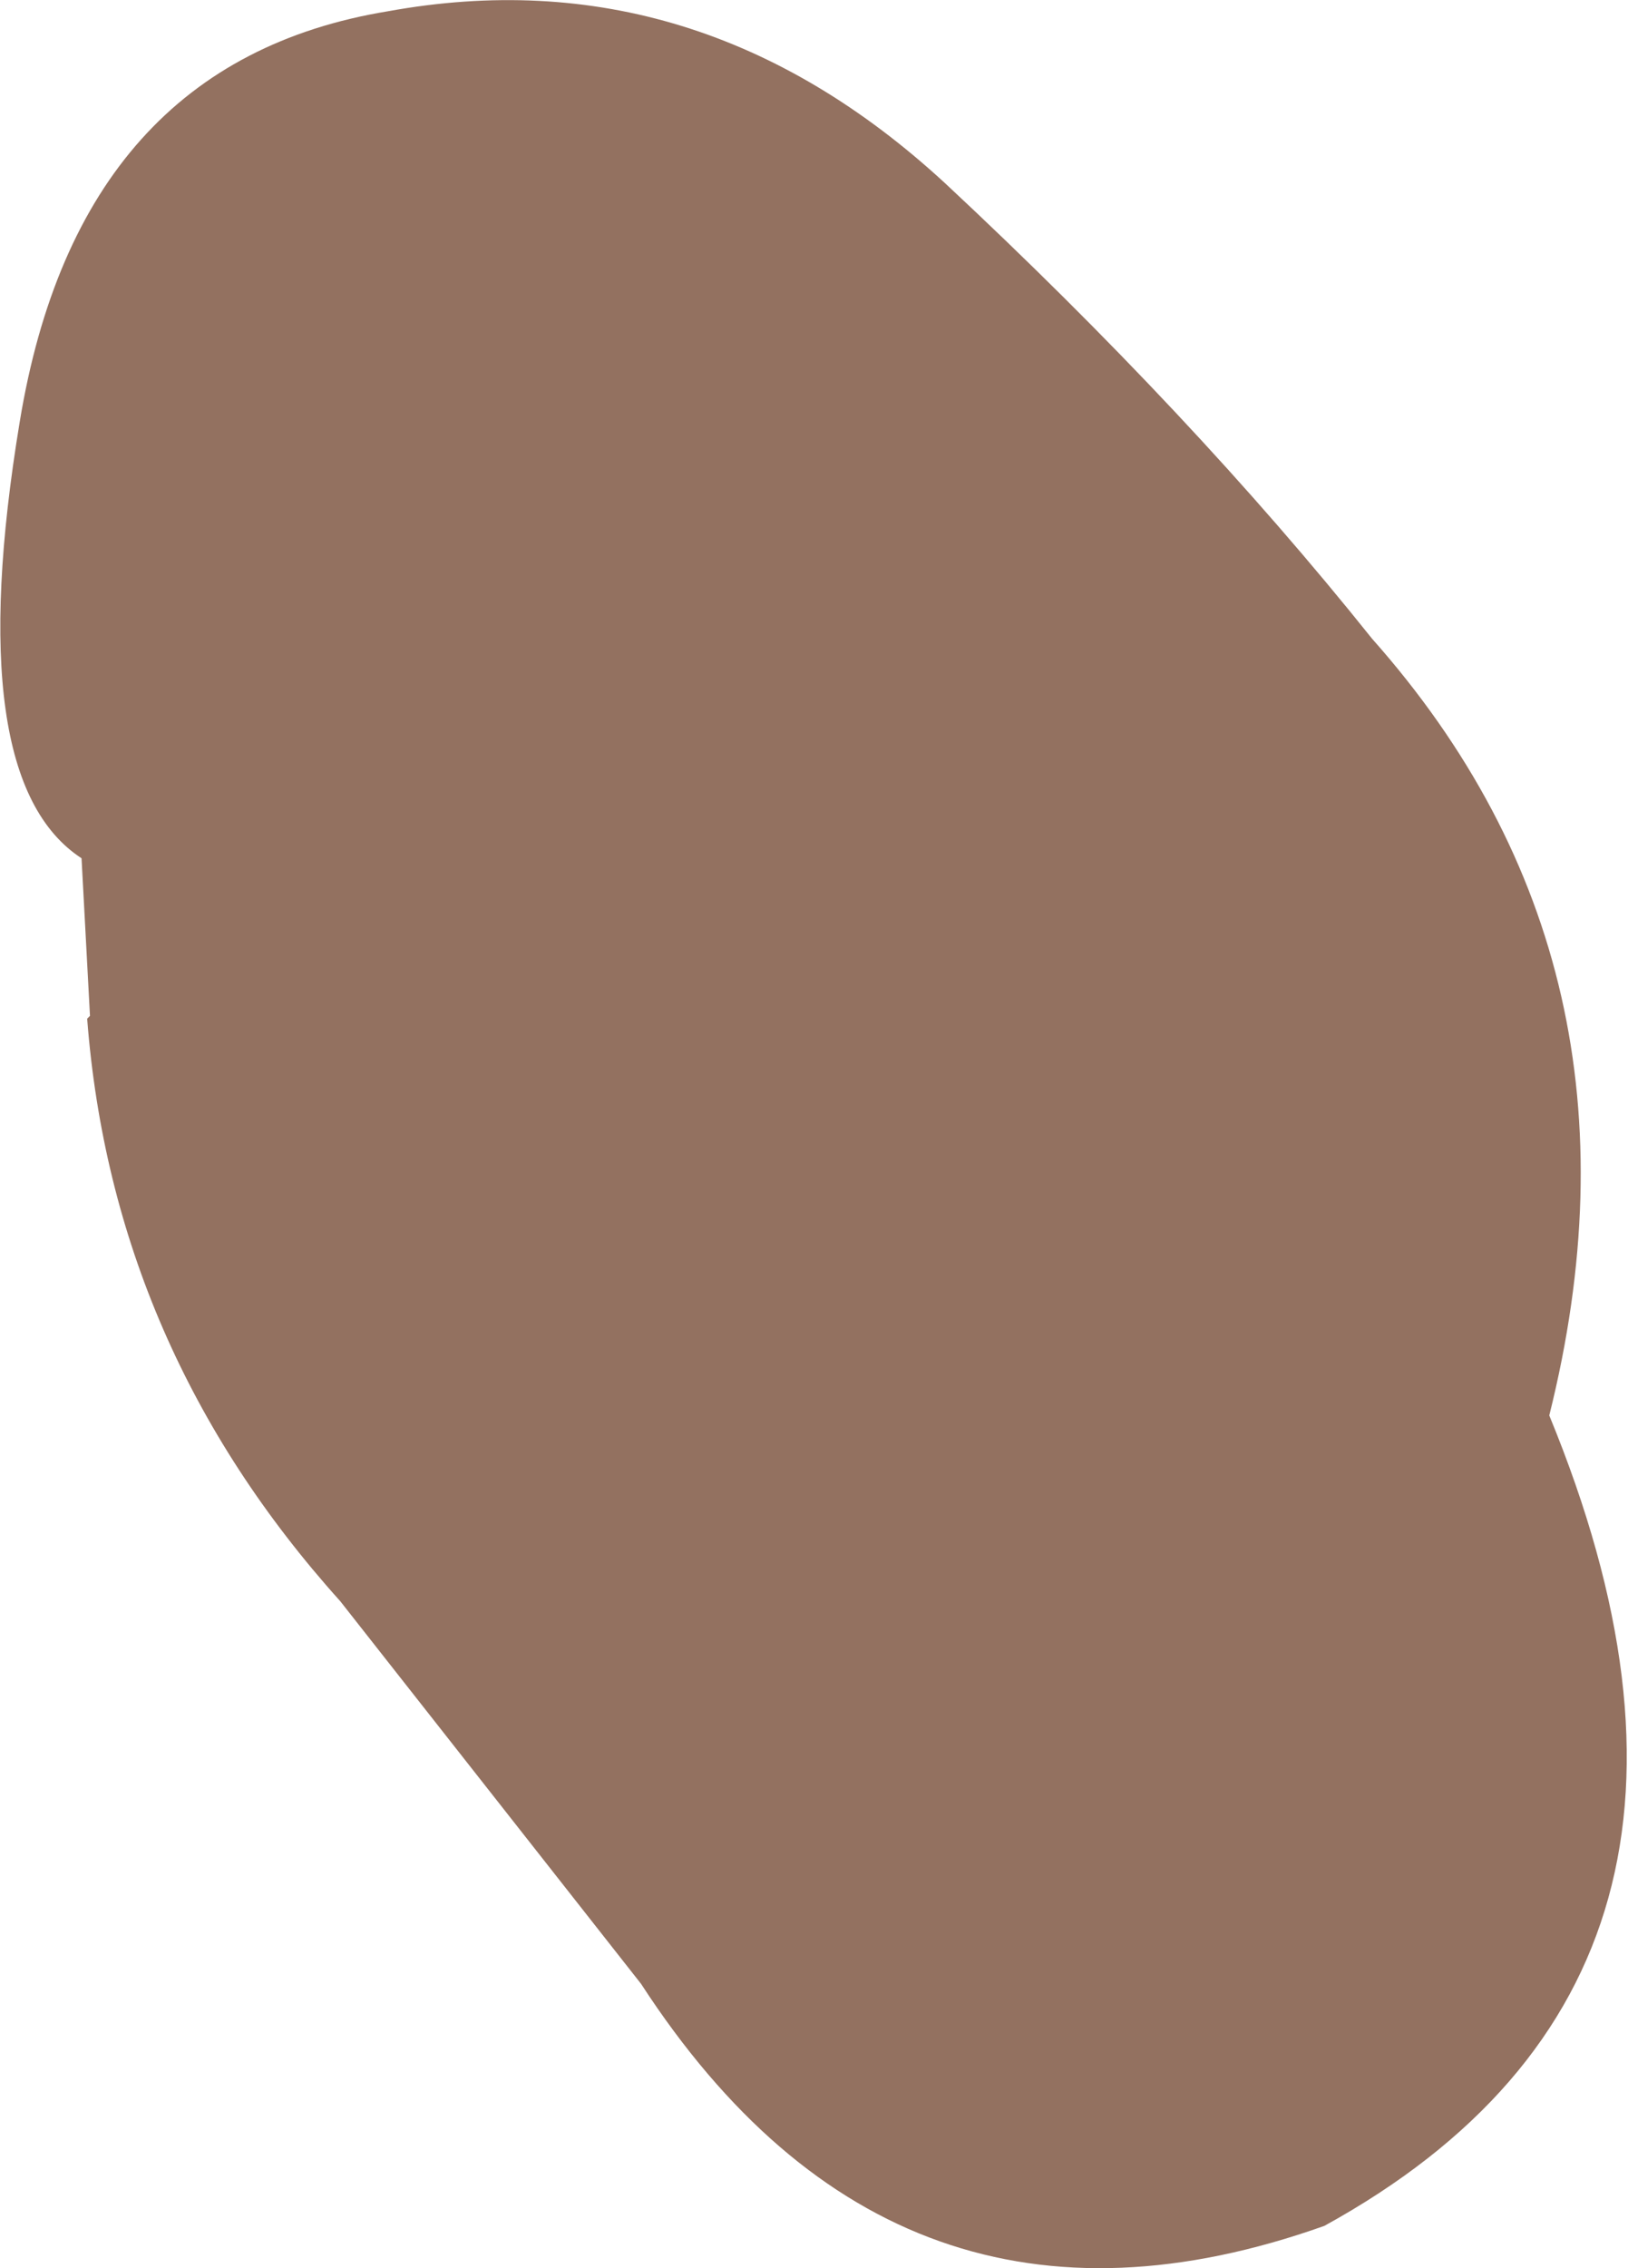 <?xml version="1.0" encoding="UTF-8" standalone="no"?>
<svg xmlns:xlink="http://www.w3.org/1999/xlink" height="40.3px" width="28.95px" xmlns="http://www.w3.org/2000/svg">
  <g transform="matrix(1.0, 0.0, 0.0, 1.0, 14.45, 20.15)">
    <path d="M13.1 5.0 Q17.2 14.95 9.1 19.4 1.5 22.1 -3.05 15.1 L-8.4 8.3 Q-12.45 3.8 -12.9 -2.05 L-12.85 -2.1 -13.0 -4.9 Q-15.15 -6.3 -14.1 -12.65 -13.05 -19.05 -7.55 -19.95 -2.05 -20.95 2.35 -16.9 6.75 -12.8 9.95 -8.8 15.1 -3.0 13.1 5.0" fill="#937160" fill-rule="evenodd" stroke="none"/>
  </g>
</svg>
